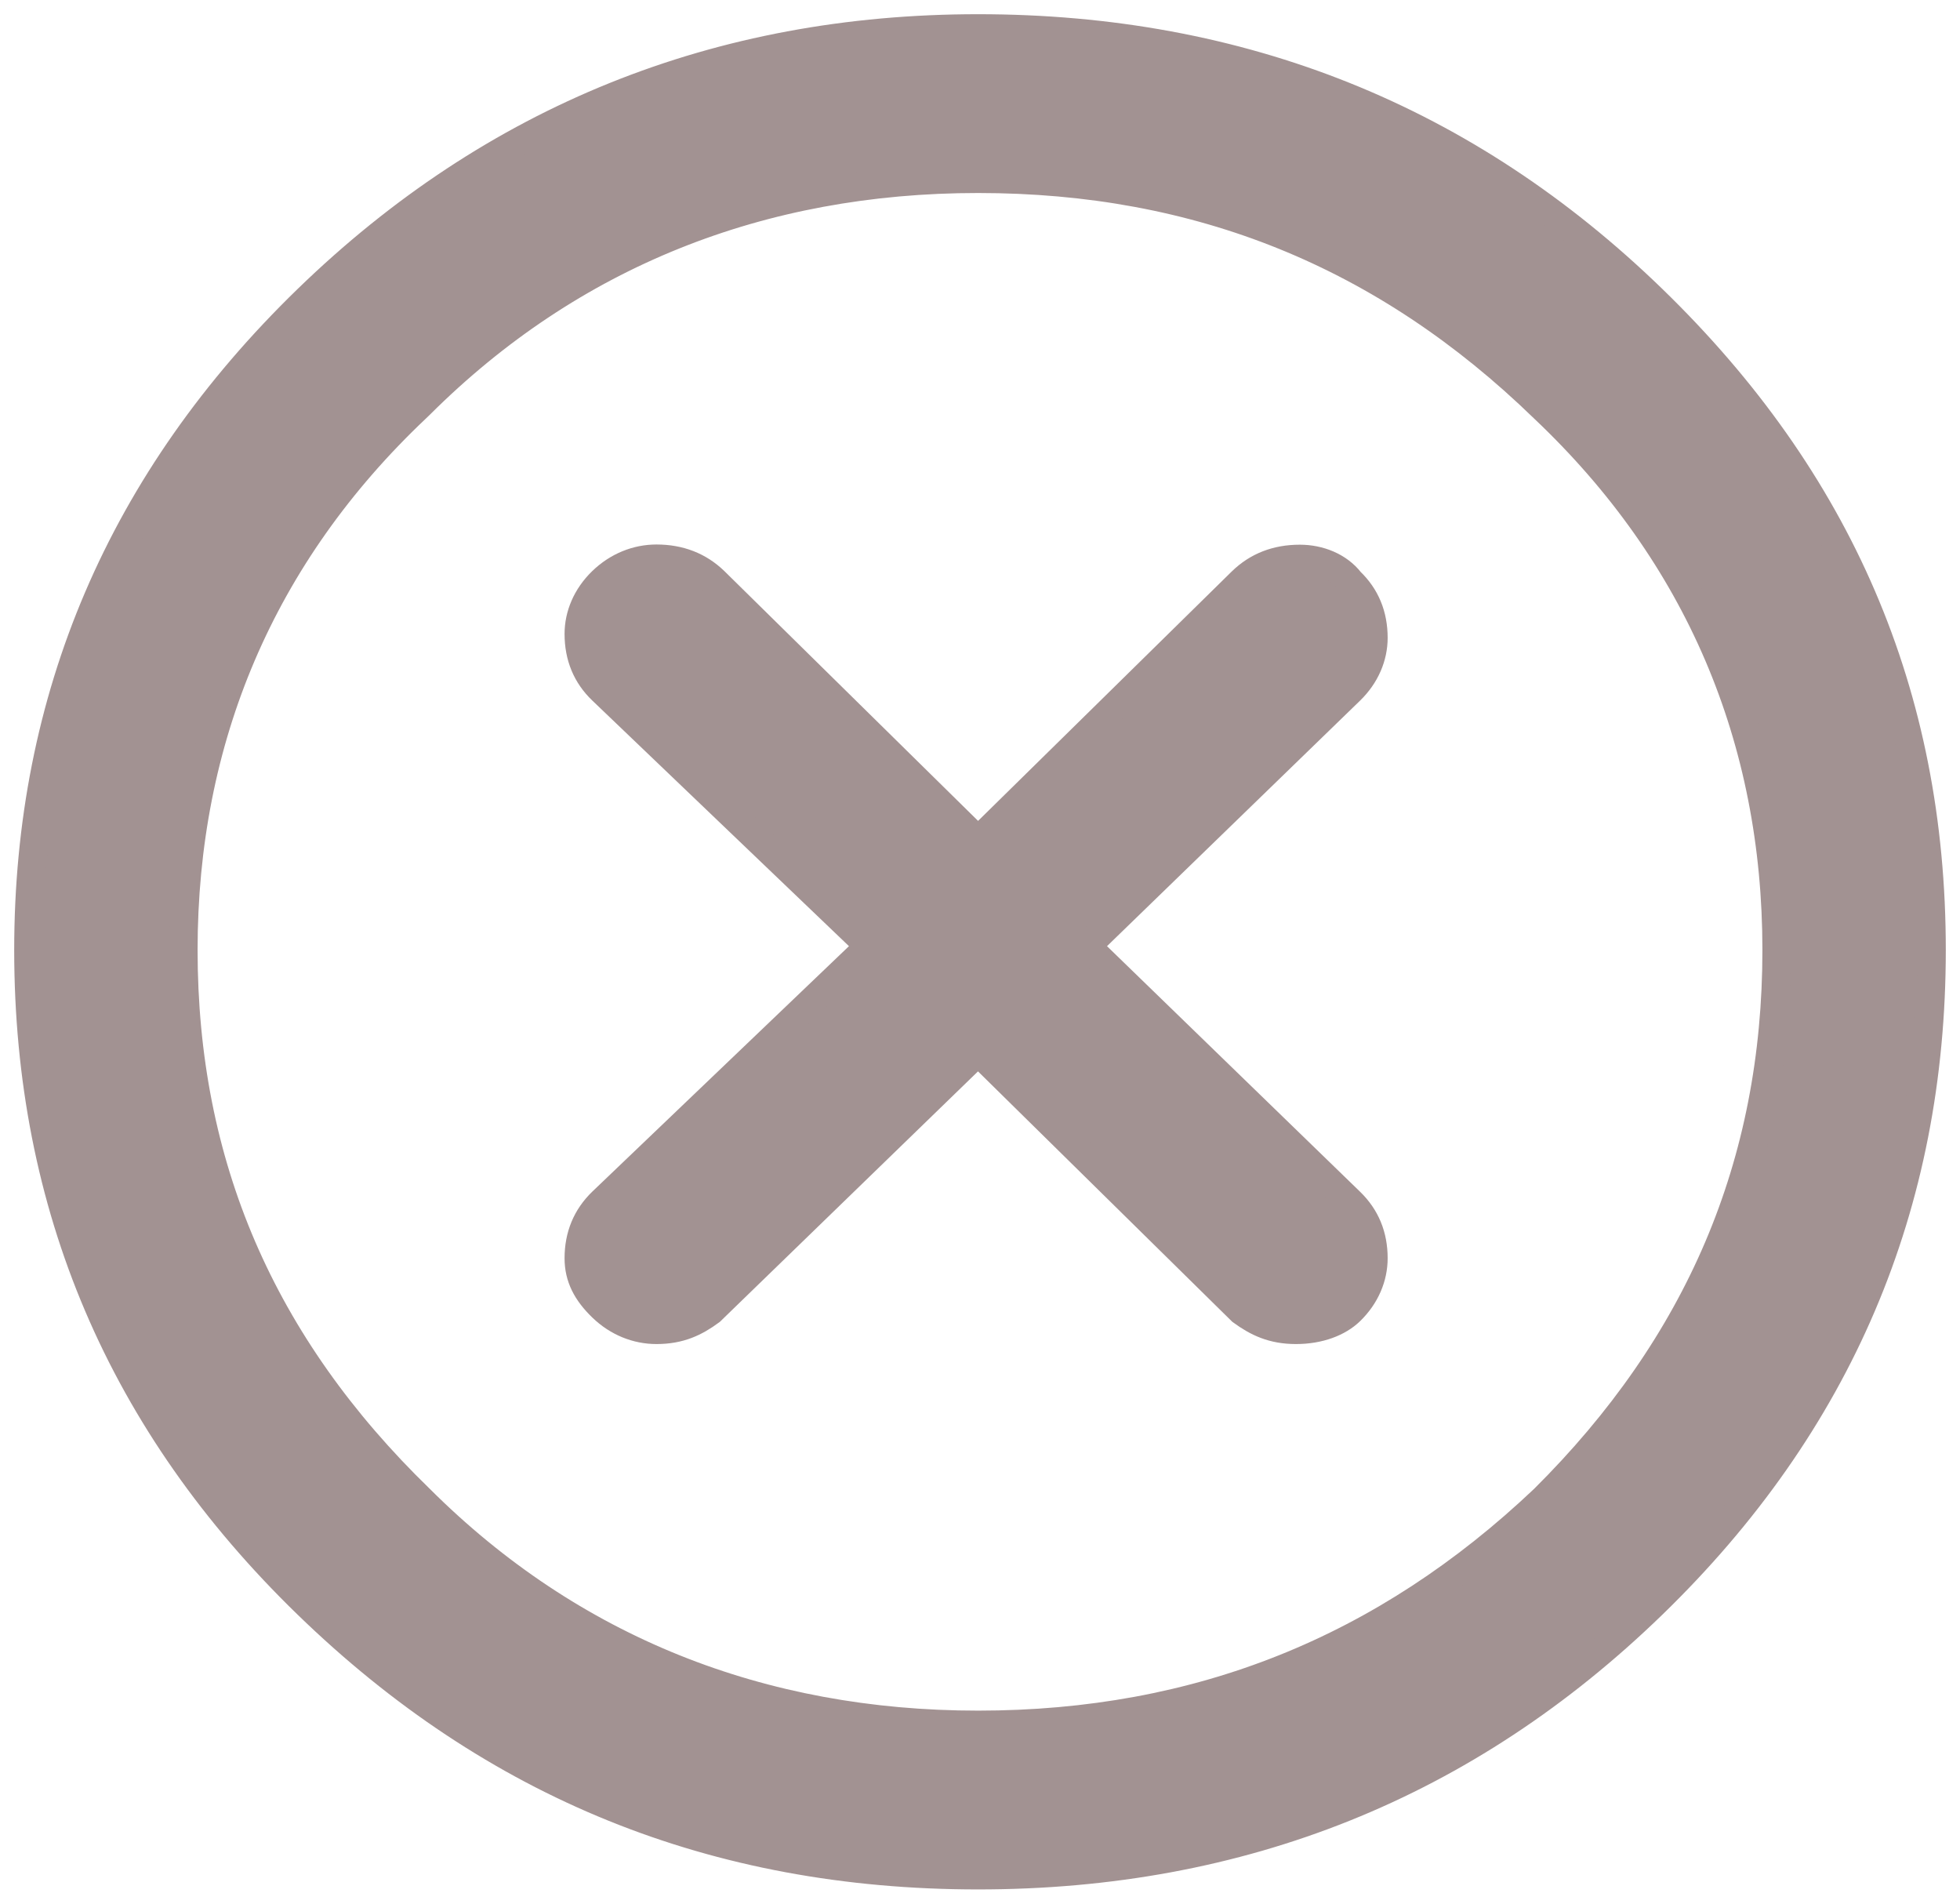 <?xml version="1.0" encoding="UTF-8" standalone="no"?>
<svg width="69px" height="67px" viewBox="0 0 69 67" version="1.1" xmlns="http://www.w3.org/2000/svg" xmlns:xlink="http://www.w3.org/1999/xlink" xmlns:sketch="http://www.bohemiancoding.com/sketch/ns">
    <!-- Generator: Sketch 3.4.4 (17249) - http://www.bohemiancoding.com/sketch -->
    <title>Page-1</title>
    <desc>Created with Sketch.</desc>
    <defs></defs>
    <g id="Page-1" stroke="none" stroke-width="1" fill="none" fill-rule="evenodd" sketch:type="MSPage">
        <g sketch:type="MSLayerGroup" transform="translate(1, 1)" id="Turn-view" stroke="#A29292" fill="#A29292">
            <g sketch:type="MSShapeGroup">
                <g id="Pass-Button">
                    <g id="Group">
                        <path d="M9.824,9.531 C3.275,15.885 0,23.566 0,32.434 C0,41.434 3.275,49.115 9.824,55.469 L9.824,55.469 C16.374,61.823 24.154,65 33.432,65 C42.709,65 50.626,61.823 57.176,55.469 C63.725,49.115 67,41.434 67,32.434 C67,23.433 63.725,15.885 57.176,9.531 L57.176,9.531 C50.626,3.177 42.709,0 33.432,0 C24.291,0 16.374,3.177 9.824,9.531 L9.824,9.531 L9.824,9.531 Z M13.646,13.371 L13.783,13.239 C19.102,7.939 25.788,5.293 33.432,5.293 C41.212,5.293 47.761,7.939 53.354,13.371 C58.81,18.532 61.544,25.018 61.544,32.434 C61.544,39.982 58.816,46.336 53.354,51.761 C47.761,57.061 41.212,59.707 33.432,59.707 C25.788,59.707 19.102,57.061 13.783,51.761 C8.19,46.336 5.456,39.982 5.456,32.434 C5.456,25.018 8.19,18.532 13.646,13.371 L13.646,13.371 L13.646,13.371 Z" id="Shape"></path>
                        <path d="M19.375,21.311 C19.375,22.107 19.649,22.77 20.196,23.294 L29.61,32.301 L20.196,41.302 C19.649,41.832 19.375,42.495 19.375,43.285 C19.375,43.948 19.649,44.479 20.196,45.009 C20.743,45.54 21.426,45.805 22.11,45.805 C22.93,45.805 23.477,45.54 24.017,45.142 L33.432,36.009 L42.709,45.142 C43.256,45.54 43.803,45.805 44.623,45.805 C45.444,45.805 46.121,45.54 46.531,45.142 C47.078,44.611 47.351,43.948 47.351,43.285 C47.351,42.489 47.078,41.832 46.531,41.302 L37.253,32.301 L46.531,23.301 C47.078,22.77 47.351,22.107 47.351,21.45 C47.351,20.654 47.078,19.991 46.531,19.467 C46.121,18.936 45.437,18.671 44.76,18.671 C43.94,18.671 43.263,18.936 42.716,19.467 L33.432,28.593 L24.154,19.46 C23.607,18.93 22.924,18.664 22.11,18.664 C21.426,18.664 20.743,18.93 20.196,19.46 C19.649,19.991 19.375,20.654 19.375,21.311 L19.375,21.311 L19.375,21.311 Z" id="Shape"></path>
                    </g>
                </g>
            </g>
        </g>
    </g>
</svg>